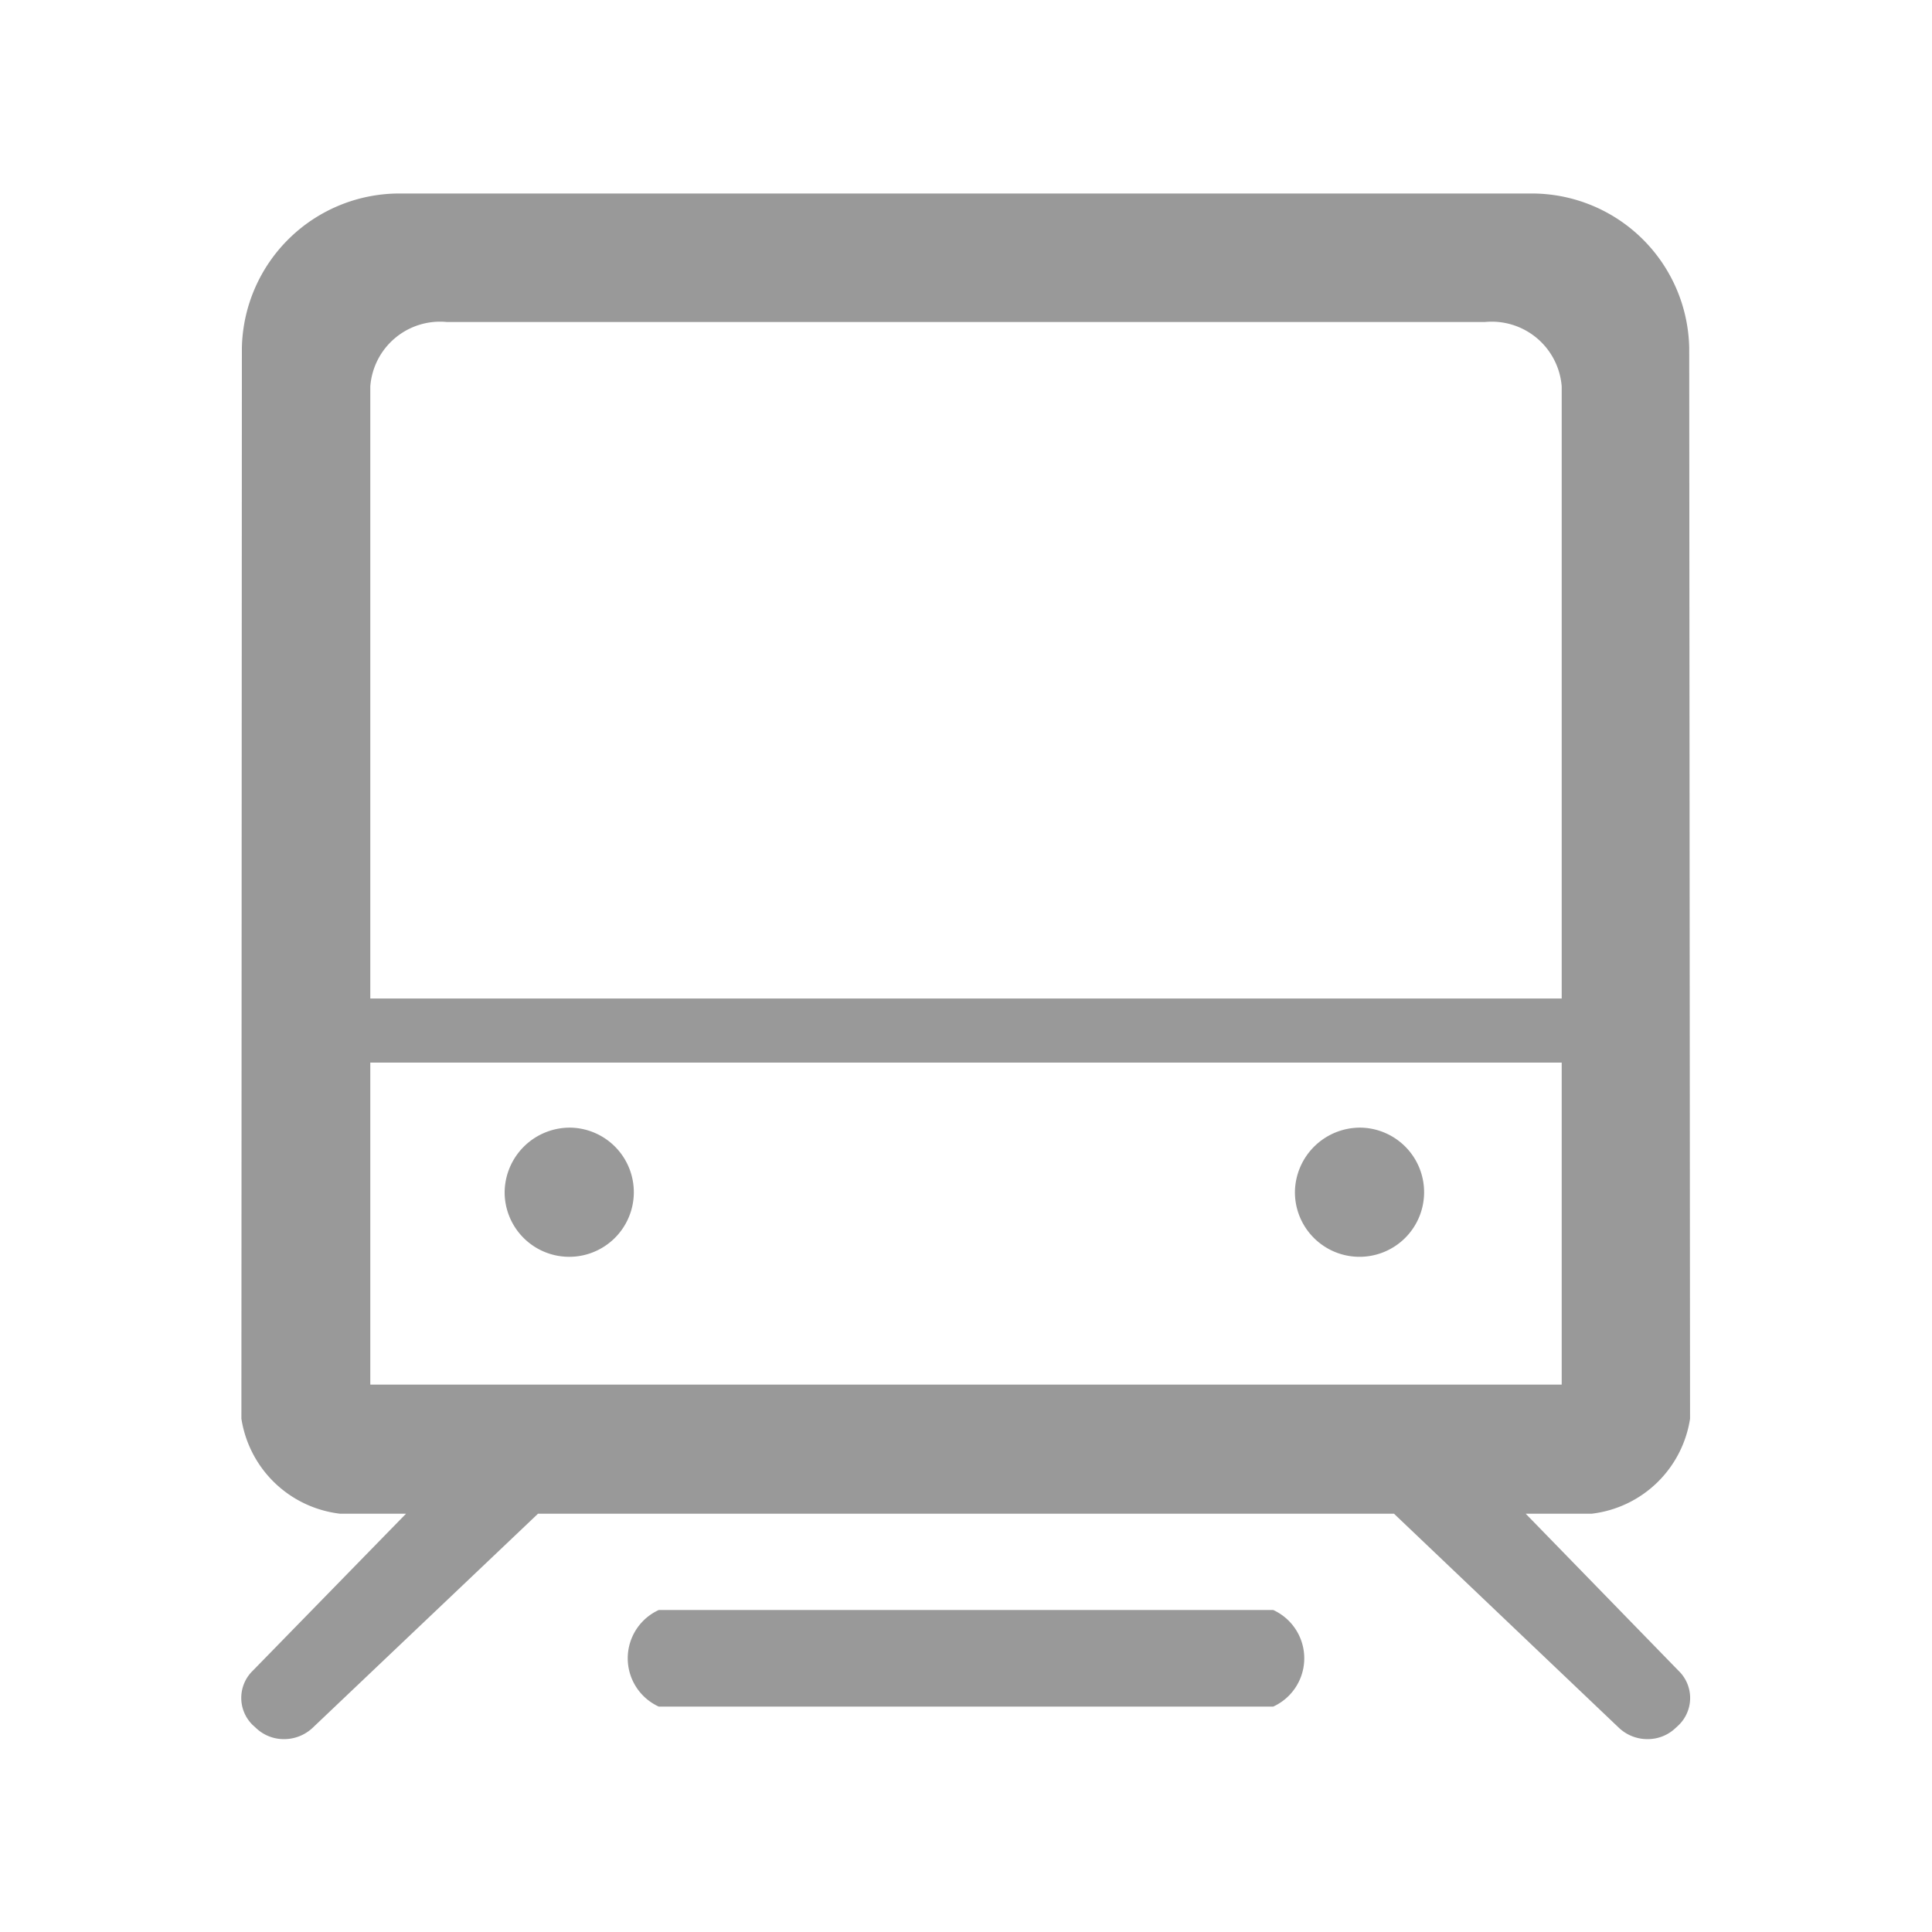 <svg xmlns="http://www.w3.org/2000/svg" width="60" height="60" viewBox="0 0 60 60">
  <defs>
    <style>
      .cls-1 {
        fill: #999999;
        fill-rule: evenodd;
      }
    </style>
  </defs>
  <path id="icon_work_train" class="cls-1" d="M880.928,3312.01h-2.046l4.74,4.87h0a1.175,1.175,0,0,1,.006,1.7l-0.087.08a1.25,1.25,0,0,1-.883.35,1.287,1.287,0,0,1-.88-0.35l-6.986-6.65H848.208l-7,6.65a1.292,1.292,0,0,1-.881.35,1.249,1.249,0,0,1-.882-0.35l-0.089-.08a1.176,1.176,0,0,1,0-1.7l4.753-4.87h-2.044a3.513,3.513,0,0,1-3.068-2.95l0.015-33.25a4.893,4.893,0,0,1,4.981-4.8h34.985a4.891,4.891,0,0,1,4.982,4.8l0.026,33.25A3.505,3.505,0,0,1,880.928,3312.01ZM880,3308v-10H843v10h37Zm-2.383-33H845.374a2.172,2.172,0,0,0-2.374,2v19.01h37V3277A2.18,2.18,0,0,0,877.617,3275Zm-28.389,25.02a2.006,2.006,0,1,1-2.056,2A2.026,2.026,0,0,1,849.228,3300.02Zm24.544,0a2.006,2.006,0,1,1-2.057,2A2.025,2.025,0,0,1,873.772,3300.02ZM851.959,3315h19.082a1.649,1.649,0,0,1,0,3H851.959A1.649,1.649,0,0,1,851.959,3315Z" transform="translate(-831.5 -3265)"/>
</svg>
